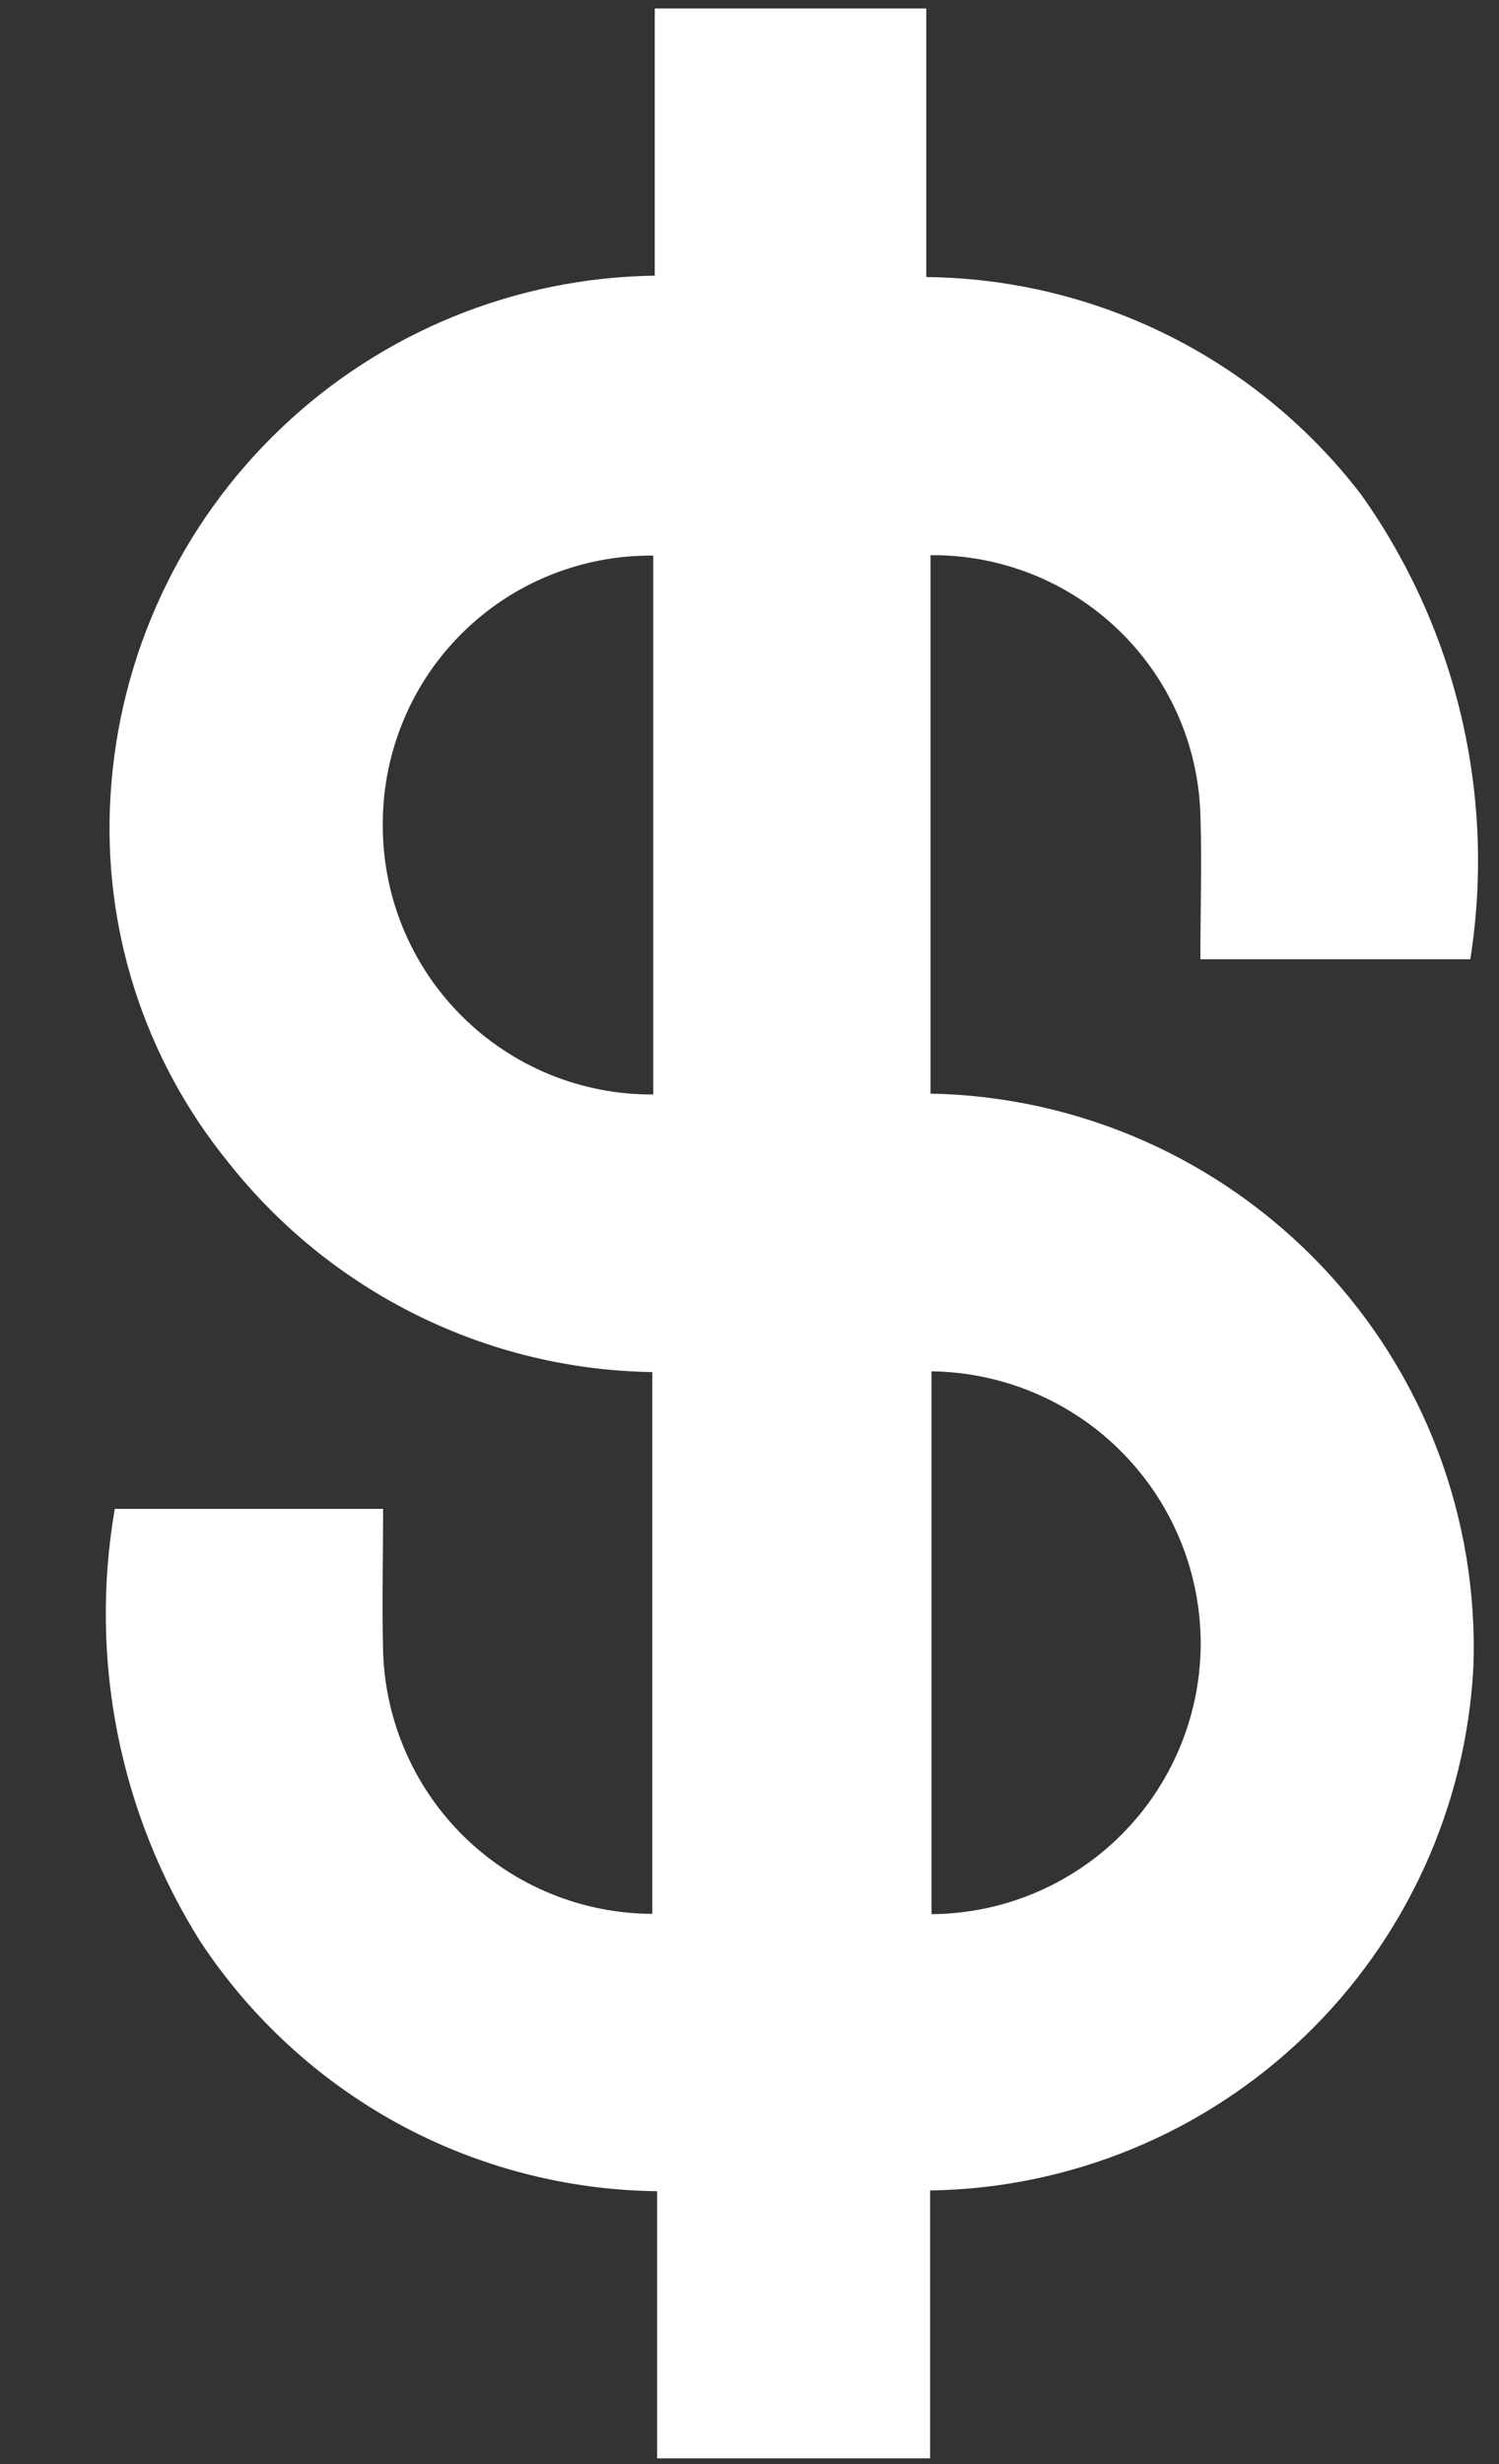 <svg width="14" height="23" viewBox="0 0 14 23" fill="none" xmlns="http://www.w3.org/2000/svg">
<rect x="0" y="0" width="14" height="23" fill="#333333" stroke="none"/>
<path d="M13.732 8.954H11.211C11.211 8.49 11.226 8.042 11.211 7.595C11.189 6.944 10.913 6.327 10.442 5.876C9.971 5.425 9.343 5.177 8.691 5.182V10.208C9.377 10.221 10.053 10.37 10.681 10.647C11.308 10.924 11.874 11.323 12.346 11.82C12.818 12.318 13.186 12.904 13.429 13.545C13.672 14.187 13.785 14.87 13.761 15.555C13.694 16.862 13.132 18.094 12.19 19.002C11.248 19.91 9.996 20.427 8.687 20.446V22.946H6.137V20.453C5.29 20.443 4.458 20.226 3.714 19.82C2.971 19.413 2.339 18.831 1.872 18.124C1.115 16.923 0.83 15.483 1.072 14.084H3.578C3.578 14.526 3.567 14.973 3.578 15.419C3.599 16.073 3.872 16.694 4.341 17.15C4.81 17.606 5.438 17.862 6.092 17.864V12.807C5.328 12.796 4.577 12.614 3.892 12.275C3.207 11.936 2.606 11.449 2.132 10.849C1.346 9.884 0.953 8.657 1.033 7.414C1.114 6.115 1.682 4.895 2.625 3.997C3.567 3.099 4.814 2.591 6.115 2.573V0.079H8.651V2.586C9.437 2.594 10.211 2.781 10.914 3.132C11.617 3.483 12.231 3.99 12.71 4.613C13.605 5.87 13.973 7.429 13.732 8.954ZM6.101 10.216V5.186C5.771 5.183 5.444 5.245 5.139 5.368C4.833 5.491 4.555 5.674 4.321 5.905C4.086 6.136 3.899 6.412 3.772 6.715C3.644 7.019 3.577 7.345 3.575 7.674C3.571 8.008 3.633 8.339 3.758 8.648C3.883 8.957 4.069 9.239 4.304 9.475C4.539 9.712 4.819 9.899 5.128 10.027C5.436 10.154 5.767 10.218 6.101 10.216ZM8.7 12.8V17.867C9.363 17.863 9.998 17.598 10.468 17.131C10.938 16.663 11.206 16.03 11.214 15.367C11.22 14.694 10.959 14.046 10.488 13.565C10.016 13.083 9.374 12.809 8.7 12.8Z" fill="#ffffff"/>
</svg>
